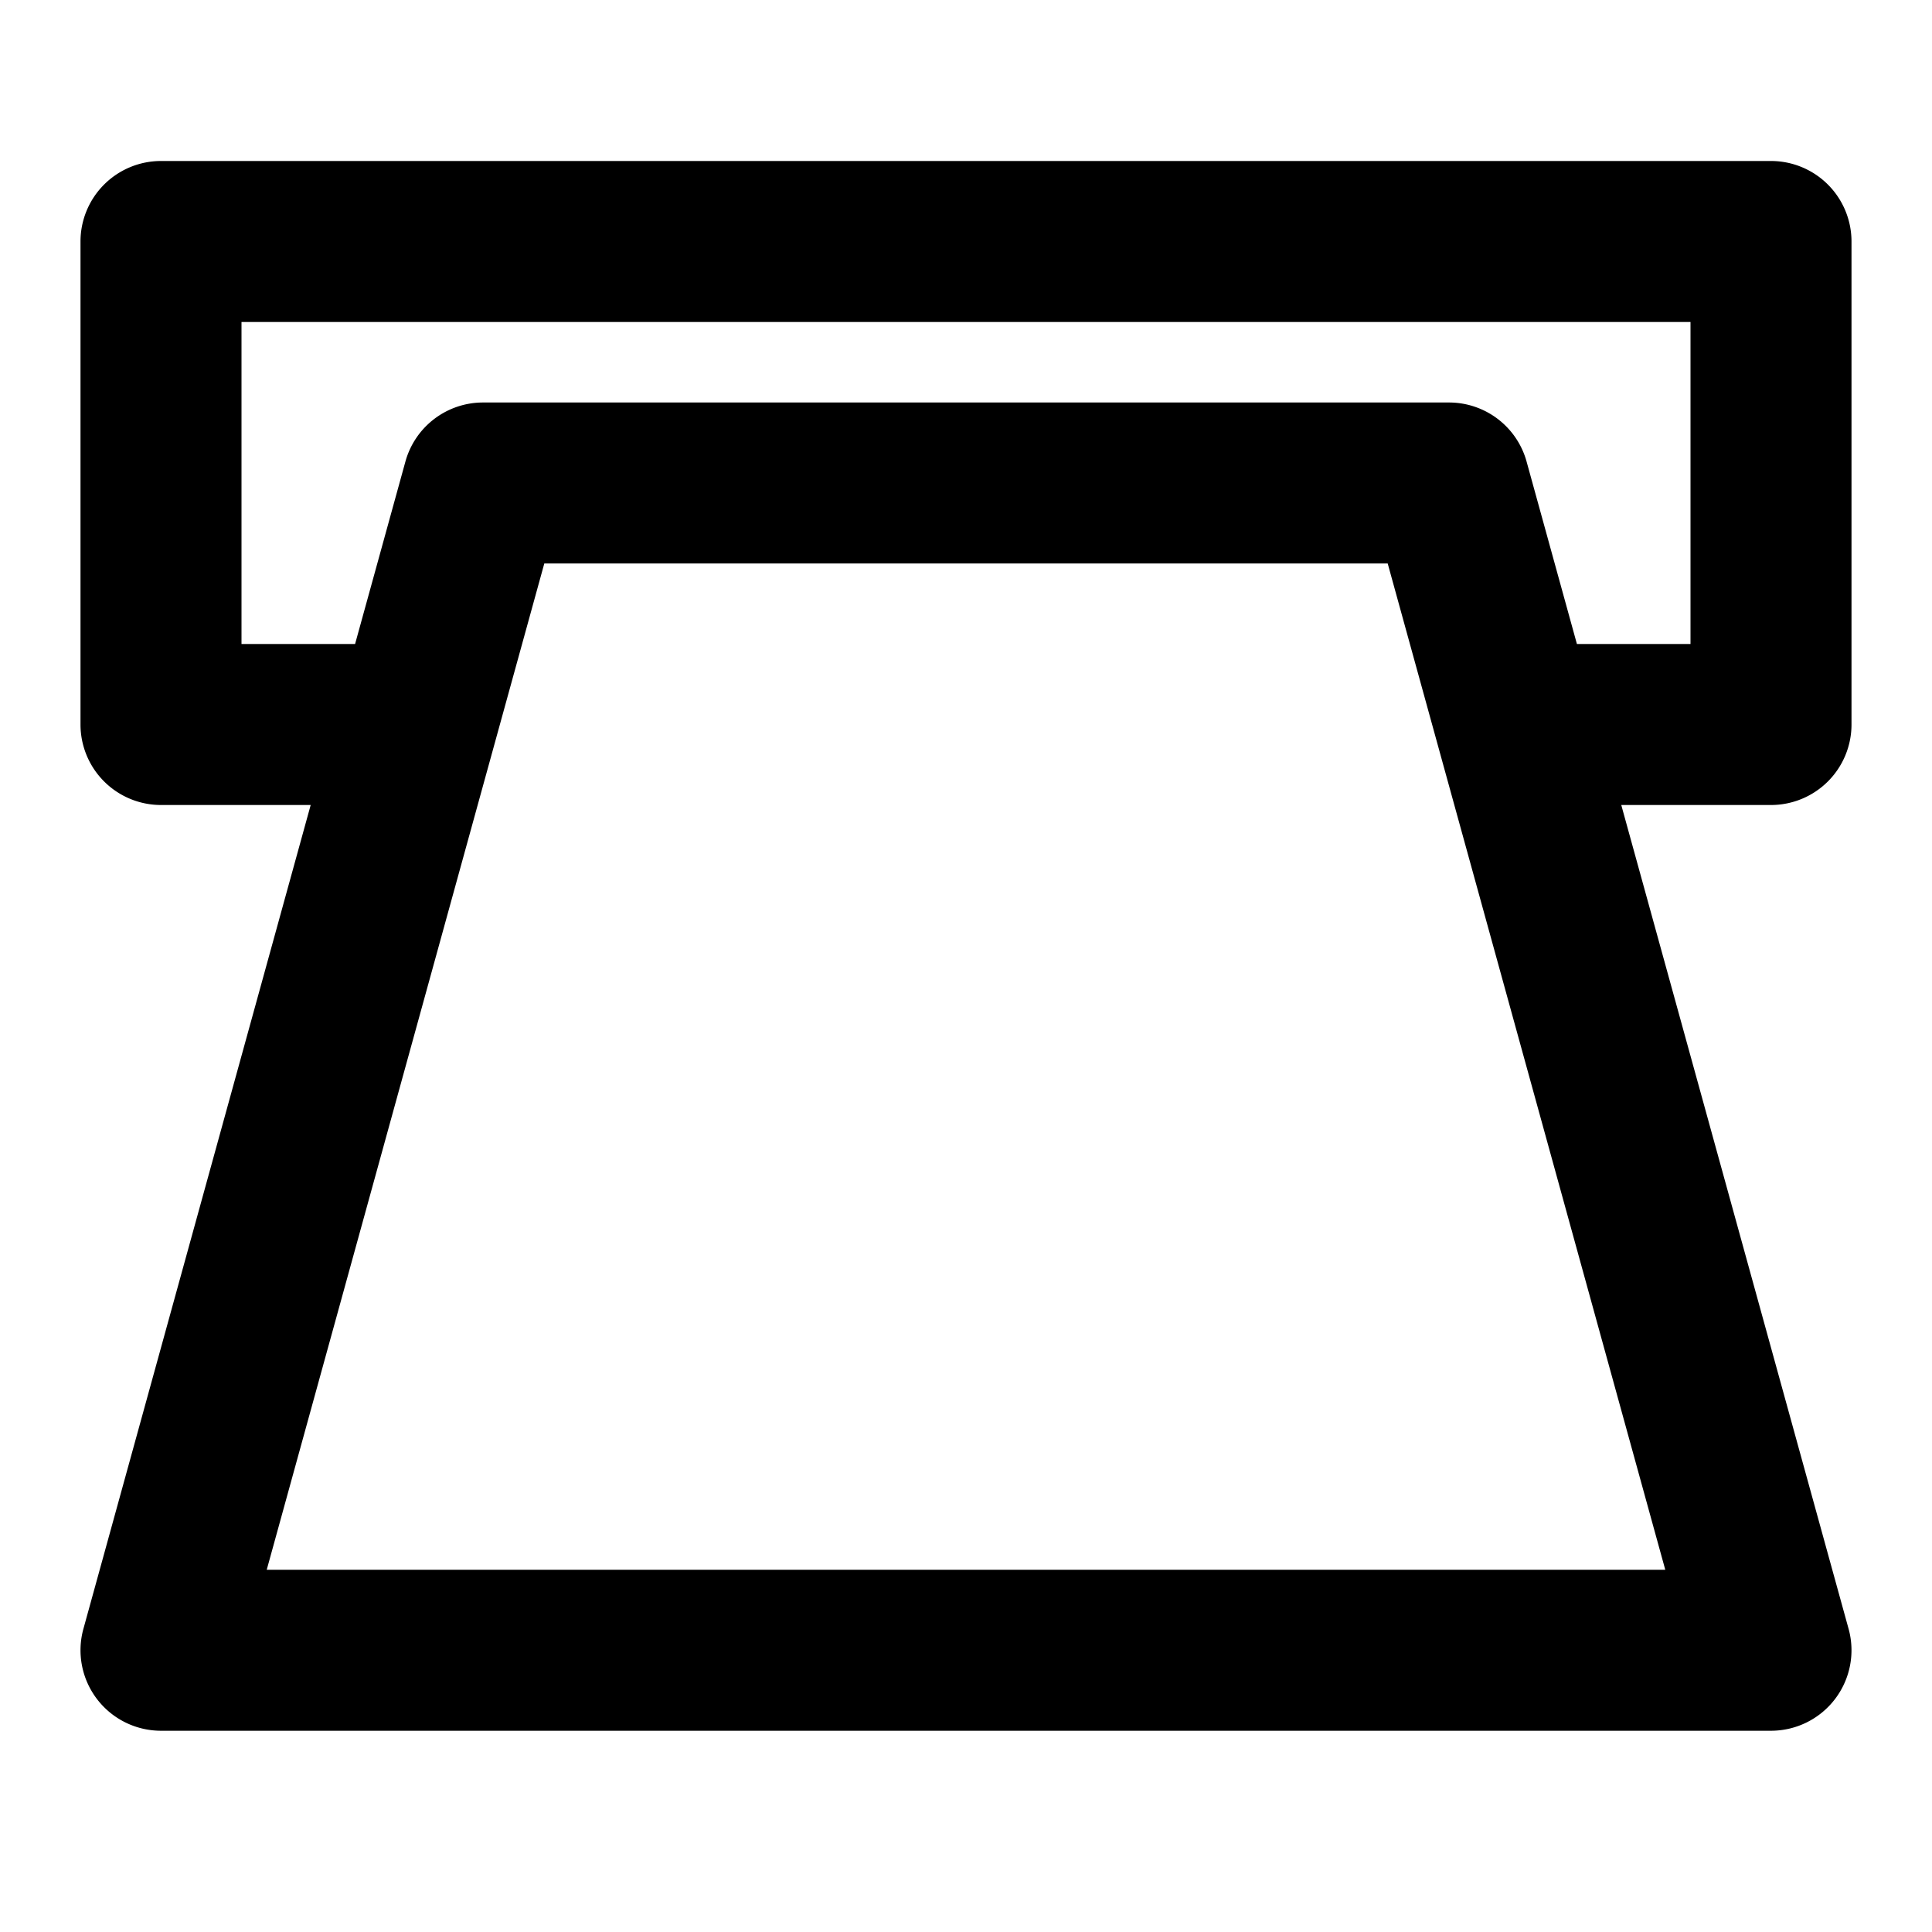 <svg xmlns="http://www.w3.org/2000/svg" width="48" height="48" viewBox="0 0 48 48"><path d="M4 4a2 2 0 0 0-2 2v12a2 2 0 0 0 2 2h3.719L2.072 40.469A2 2 0 0 0 4 43h40a2 2 0 0 0 1.928-2.531L40.28 20H44a2 2 0 0 0 2-2V6a2 2 0 0 0-2-2zm2 4h36v8h-2.822l-1.25-4.531A2 2 0 0 0 36 10H12a2 2 0 0 0-1.928 1.469L8.822 16H6zm7.523 6h20.954l6.896 25H6.627z"/></svg>